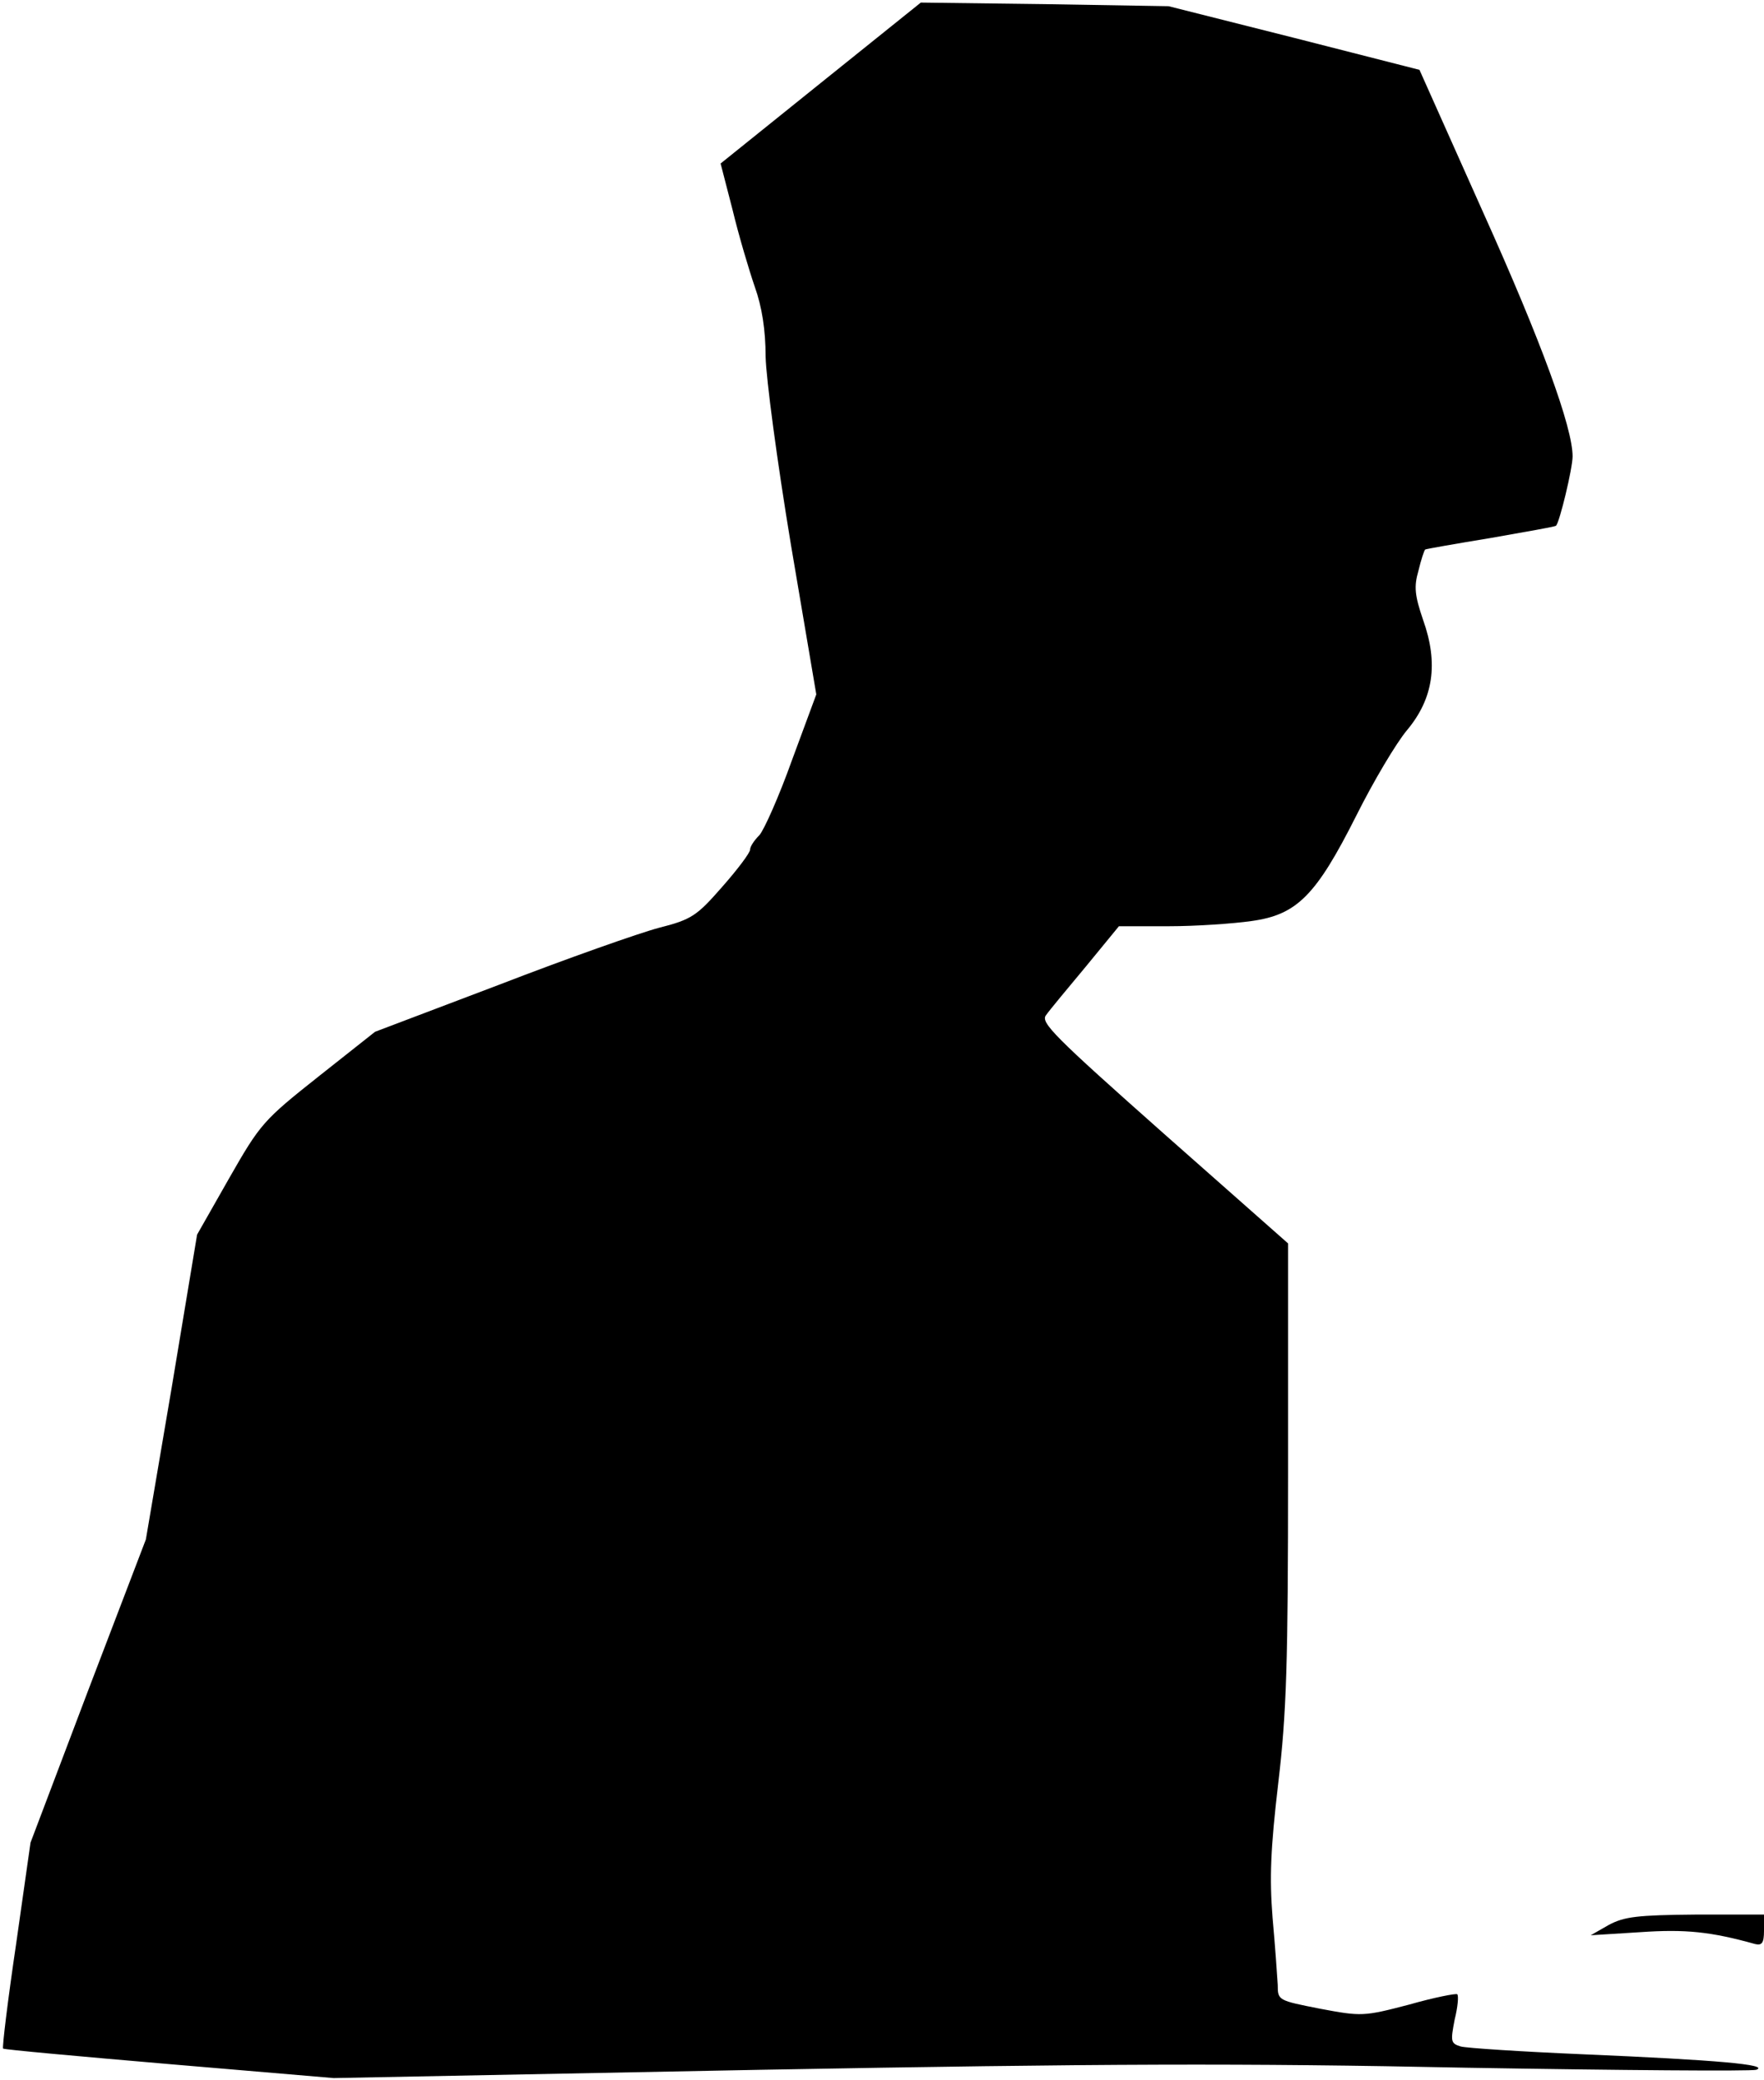 <?xml version="1.0" standalone="no"?>
<!DOCTYPE svg PUBLIC "-//W3C//DTD SVG 20010904//EN"
 "http://www.w3.org/TR/2001/REC-SVG-20010904/DTD/svg10.dtd">
<svg version="1.0" xmlns="http://www.w3.org/2000/svg"
 width="341pt" height="402pt" viewBox="0 0 341 402"
 preserveAspectRatio="xMidYMid meet">
<g transform="translate(0,402) scale(0.1,-0.1)"
fill="#000000" stroke="none">
<path fill="#000000" stroke="none" d="M1587 3860 l-194 -156 23 -89 c12 -50
32 -117 43 -149 14 -39 21 -84 21 -135 1 -43 22 -201 49 -364 l49 -289 -47
-127 c-25 -70 -54 -135 -63 -145 -10 -10 -18 -22 -18 -28 0 -6 -24 -38 -54
-72 -49 -56 -59 -63 -122 -79 -38 -10 -177 -59 -309 -110 l-240 -91 -110 -87
c-106 -84 -112 -91 -172 -196 l-62 -109 -49 -295 -50 -294 -112 -293 -111
-293 -28 -197 c-16 -108 -27 -199 -25 -201 2 -2 146 -15 321 -30 l318 -27 825
16 c666 12 929 13 1365 4 297 -5 549 -7 560 -4 27 10 -77 19 -335 30 -118 5
-225 12 -236 15 -20 6 -20 10 -12 52 6 24 8 46 5 49 -2 2 -44 -6 -93 -20 -88
-23 -92 -23 -172 -8 -81 16 -82 16 -82 46 -1 17 -5 75 -10 130 -6 77 -4 132
11 260 16 135 19 231 19 602 l0 441 -240 212 c-212 188 -239 215 -228 229 7
10 42 52 77 94 l64 78 96 0 c53 0 125 5 160 10 88 12 125 49 203 204 33 66 77
140 98 165 51 61 61 129 31 213 -16 47 -18 64 -9 95 5 21 11 39 13 41 1 1 58
11 125 22 68 12 126 22 128 24 7 7 32 111 32 134 0 56 -60 221 -174 474 l-122
273 -243 62 -242 61 -240 4 -239 3 -193 -155z"/>
<path fill="#000000" stroke="none" d="M3110 300 l-35 -20 96 6 c87 6 136 1
222 -23 13 -3 17 2 17 26 l0 31 -132 0 c-113 -1 -138 -4 -168 -20z"/>
</g>
</svg>
